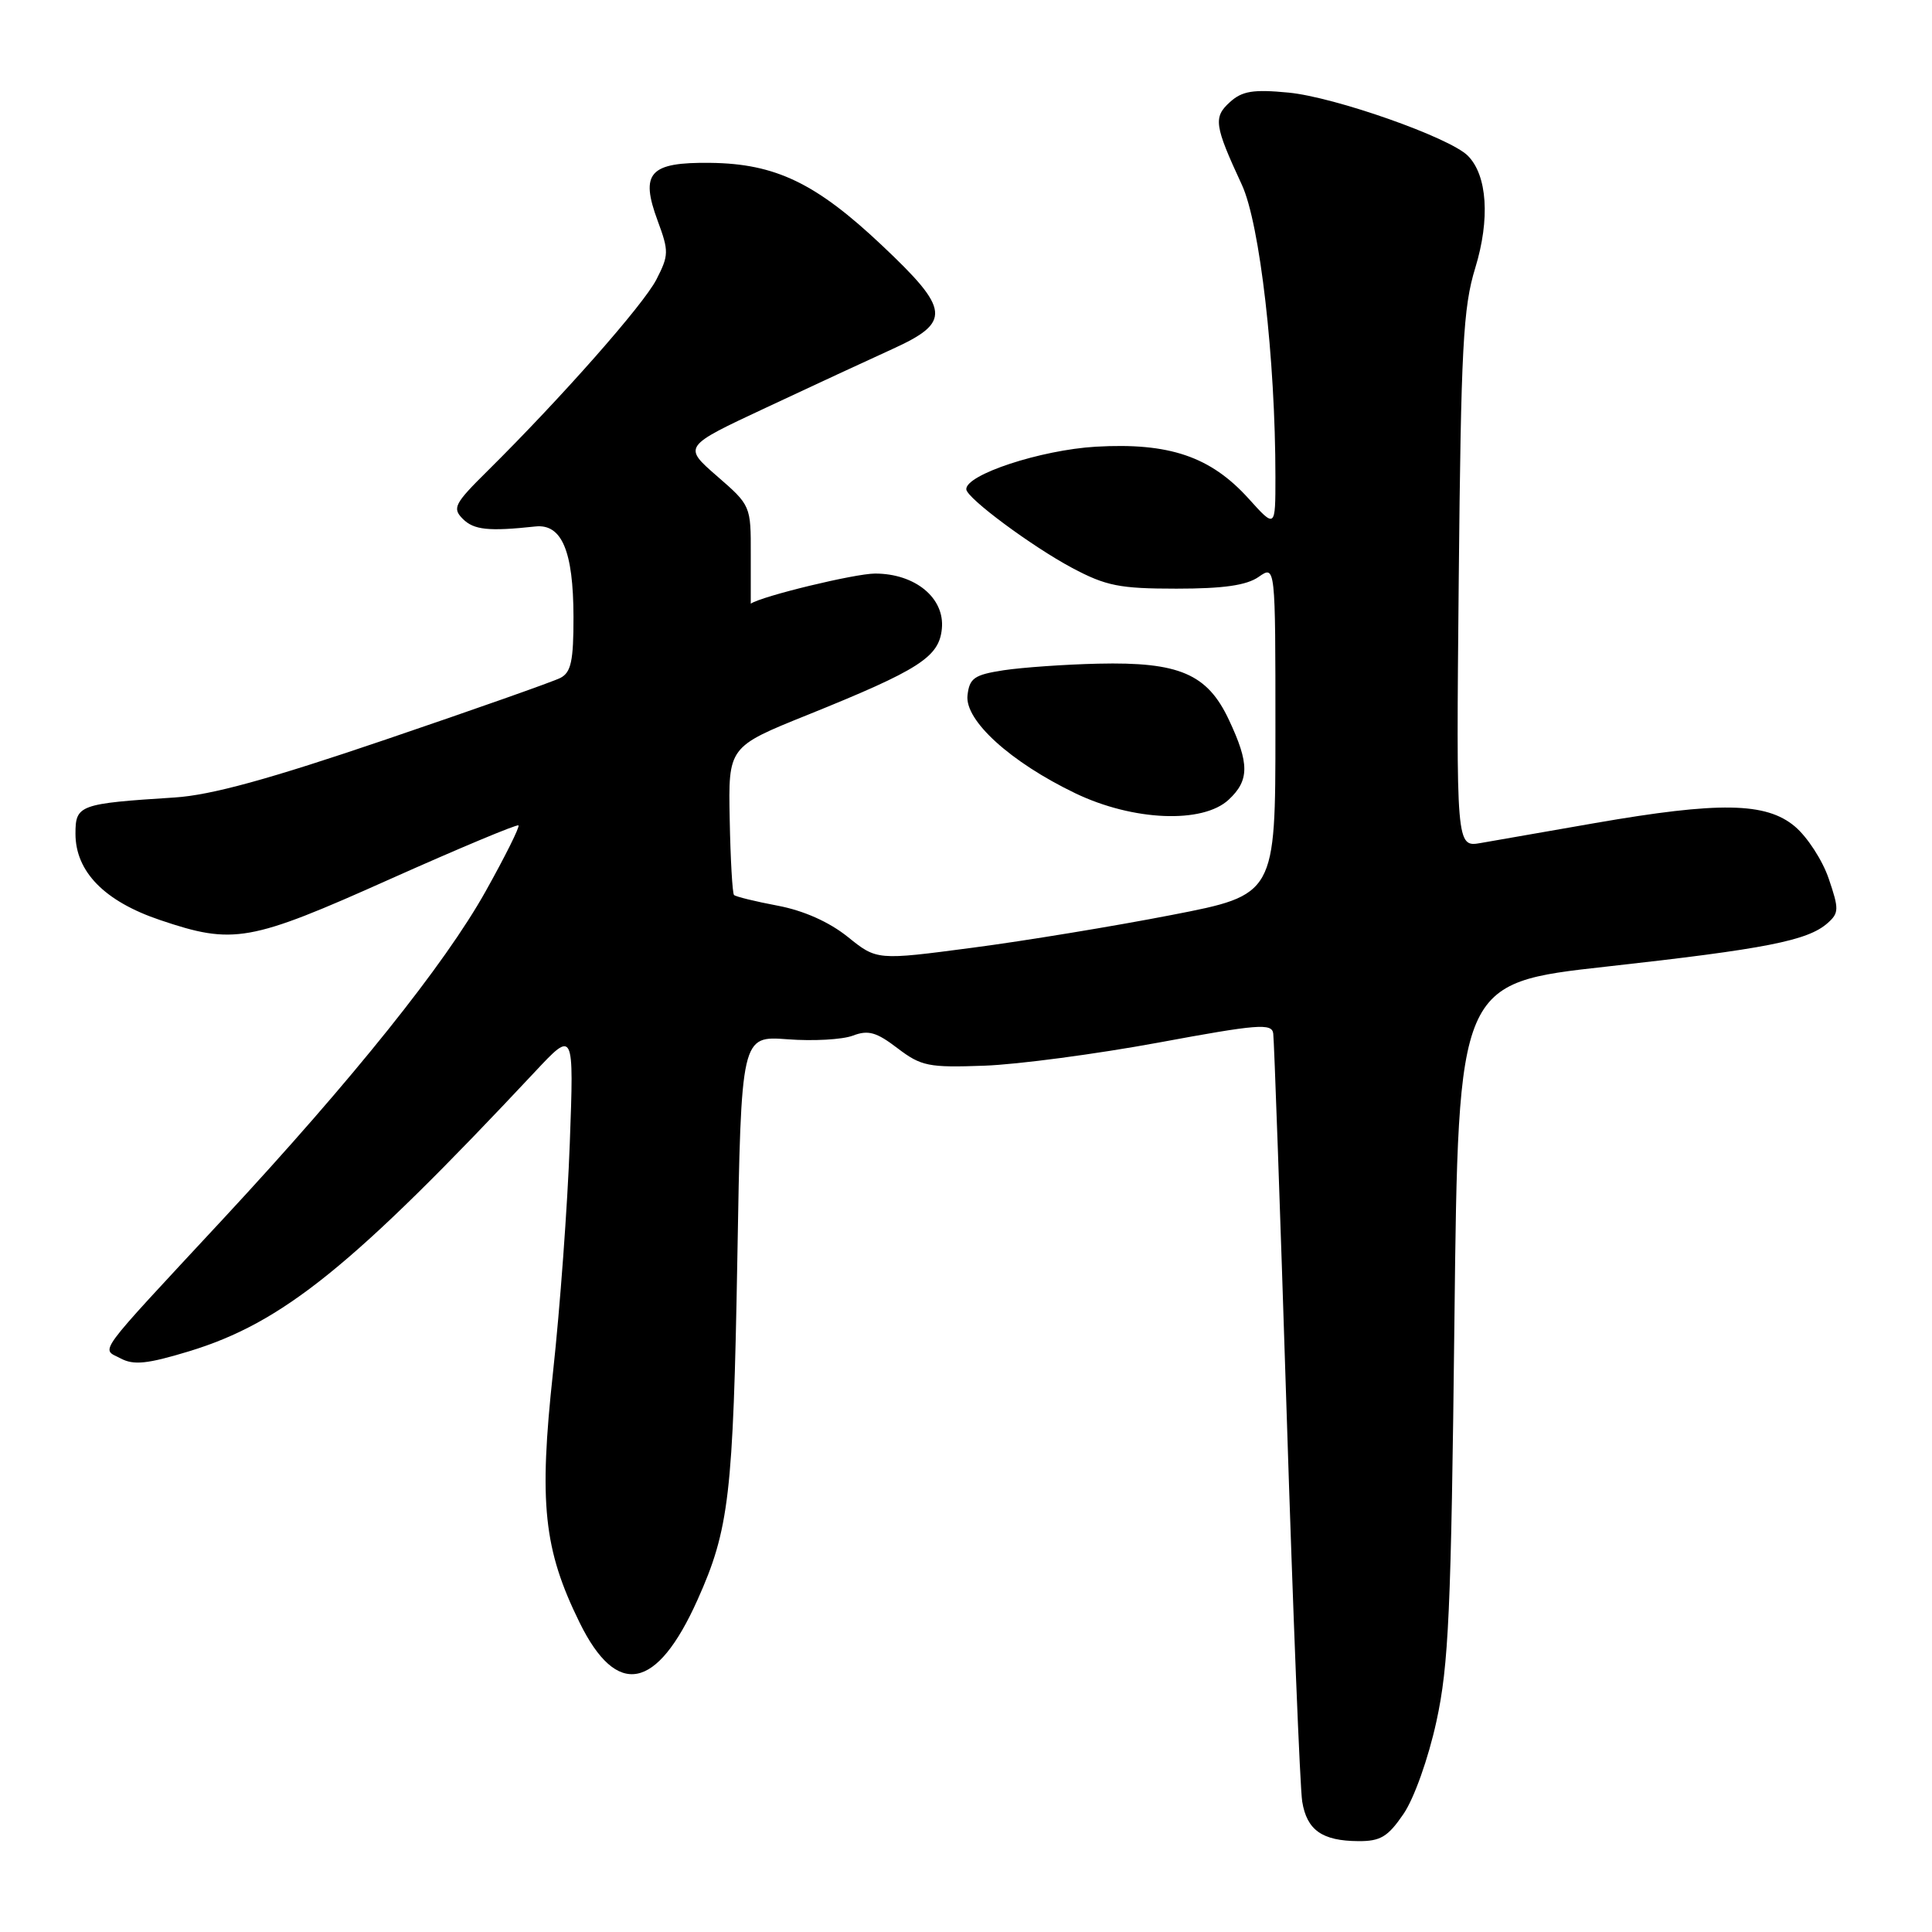 <?xml version="1.0" encoding="UTF-8" standalone="no"?>
<!DOCTYPE svg PUBLIC "-//W3C//DTD SVG 1.1//EN" "http://www.w3.org/Graphics/SVG/1.1/DTD/svg11.dtd" >
<svg xmlns="http://www.w3.org/2000/svg" xmlns:xlink="http://www.w3.org/1999/xlink" version="1.1" viewBox="0 0 256 256">
 <g >
 <path fill="currentColor"
d=" M 185.97 240.36 C 187.38 238.30 189.26 233.01 190.33 228.11 C 191.96 220.64 192.28 213.60 192.72 174.88 C 193.23 130.26 193.23 130.26 212.86 128.08 C 233.96 125.74 239.55 124.64 242.16 122.32 C 243.68 120.98 243.69 120.46 242.32 116.44 C 241.50 114.01 239.48 110.90 237.83 109.51 C 234.02 106.30 227.81 106.20 211.35 109.06 C 204.83 110.20 198.03 111.39 196.22 111.70 C 192.95 112.27 192.95 112.27 193.29 76.88 C 193.59 45.96 193.87 40.74 195.48 35.50 C 197.46 29.03 197.08 23.22 194.49 20.63 C 192.07 18.21 176.84 12.85 170.73 12.27 C 166.06 11.82 164.59 12.06 162.97 13.53 C 160.75 15.54 160.90 16.61 164.56 24.50 C 166.94 29.66 169.00 47.55 169.00 63.20 C 169.00 70.01 169.00 70.01 165.44 66.06 C 160.40 60.49 154.93 58.63 145.20 59.19 C 137.90 59.62 127.93 62.90 128.04 64.84 C 128.10 66.01 136.74 72.41 142.06 75.25 C 146.55 77.64 148.36 78.00 155.89 78.00 C 162.11 78.00 165.18 77.56 166.78 76.44 C 169.00 74.89 169.00 74.89 169.00 96.73 C 169.00 118.57 169.00 118.57 155.25 121.24 C 147.69 122.71 135.81 124.67 128.85 125.58 C 116.19 127.25 116.19 127.25 112.33 124.14 C 109.86 122.16 106.50 120.66 103.06 120.01 C 100.08 119.45 97.48 118.81 97.26 118.59 C 97.05 118.38 96.79 113.87 96.69 108.58 C 96.50 98.96 96.50 98.96 107.00 94.73 C 121.82 88.75 124.43 87.07 124.80 83.32 C 125.21 79.25 121.28 76.00 115.95 76.00 C 113.30 76.00 100.97 78.98 99.48 79.99 C 99.47 79.99 99.47 77.07 99.48 73.49 C 99.50 67.02 99.48 66.97 95.00 63.08 C 90.50 59.16 90.50 59.16 101.50 54.02 C 107.55 51.18 115.09 47.69 118.25 46.25 C 126.09 42.68 125.93 41.06 116.85 32.50 C 108.13 24.27 102.75 21.68 94.13 21.58 C 86.06 21.48 84.78 22.88 87.15 29.27 C 88.64 33.30 88.63 33.82 86.97 37.05 C 85.23 40.41 74.41 52.68 64.63 62.37 C 60.20 66.75 59.90 67.33 61.33 68.76 C 62.79 70.22 64.75 70.43 70.95 69.76 C 74.44 69.39 75.97 73.02 75.99 81.71 C 76.00 87.59 75.67 89.10 74.25 89.83 C 73.29 90.32 62.89 93.99 51.15 97.98 C 35.63 103.26 27.98 105.36 23.15 105.67 C 10.49 106.48 10.00 106.66 10.00 110.47 C 10.00 115.50 13.85 119.43 21.21 121.91 C 30.94 125.20 33.07 124.82 51.63 116.51 C 60.83 112.40 68.52 109.18 68.70 109.37 C 68.89 109.56 66.93 113.49 64.35 118.10 C 58.93 127.80 46.78 142.97 29.57 161.51 C 12.28 180.13 13.40 178.61 15.99 180.00 C 17.72 180.92 19.52 180.73 25.00 179.07 C 37.47 175.28 46.71 167.82 70.90 142.00 C 76.05 136.50 76.05 136.50 75.50 151.50 C 75.20 159.75 74.20 173.38 73.28 181.80 C 71.39 199.22 72.03 205.30 76.80 215.00 C 81.73 225.03 87.02 224.02 92.41 212.02 C 96.62 202.65 97.15 198.09 97.70 166.87 C 98.21 137.25 98.21 137.25 104.36 137.71 C 107.74 137.97 111.62 137.75 113.00 137.23 C 115.04 136.45 116.12 136.75 118.92 138.89 C 122.06 141.28 123.03 141.48 130.42 141.21 C 134.87 141.05 145.25 139.67 153.50 138.15 C 166.67 135.71 168.53 135.56 168.71 136.94 C 168.83 137.80 169.63 160.32 170.48 187.00 C 171.33 213.68 172.26 236.95 172.55 238.72 C 173.17 242.51 175.19 243.93 180.00 243.96 C 182.92 243.98 183.91 243.38 185.97 240.36 Z  M 162.81 105.96 C 165.56 103.40 165.57 101.18 162.83 95.37 C 159.98 89.29 156.24 87.69 145.50 87.94 C 141.10 88.04 135.47 88.44 133.00 88.81 C 129.10 89.41 128.46 89.85 128.20 92.13 C 127.81 95.46 133.89 100.98 142.50 105.12 C 150.15 108.79 159.37 109.17 162.81 105.96 Z "/>
</g>
</svg>